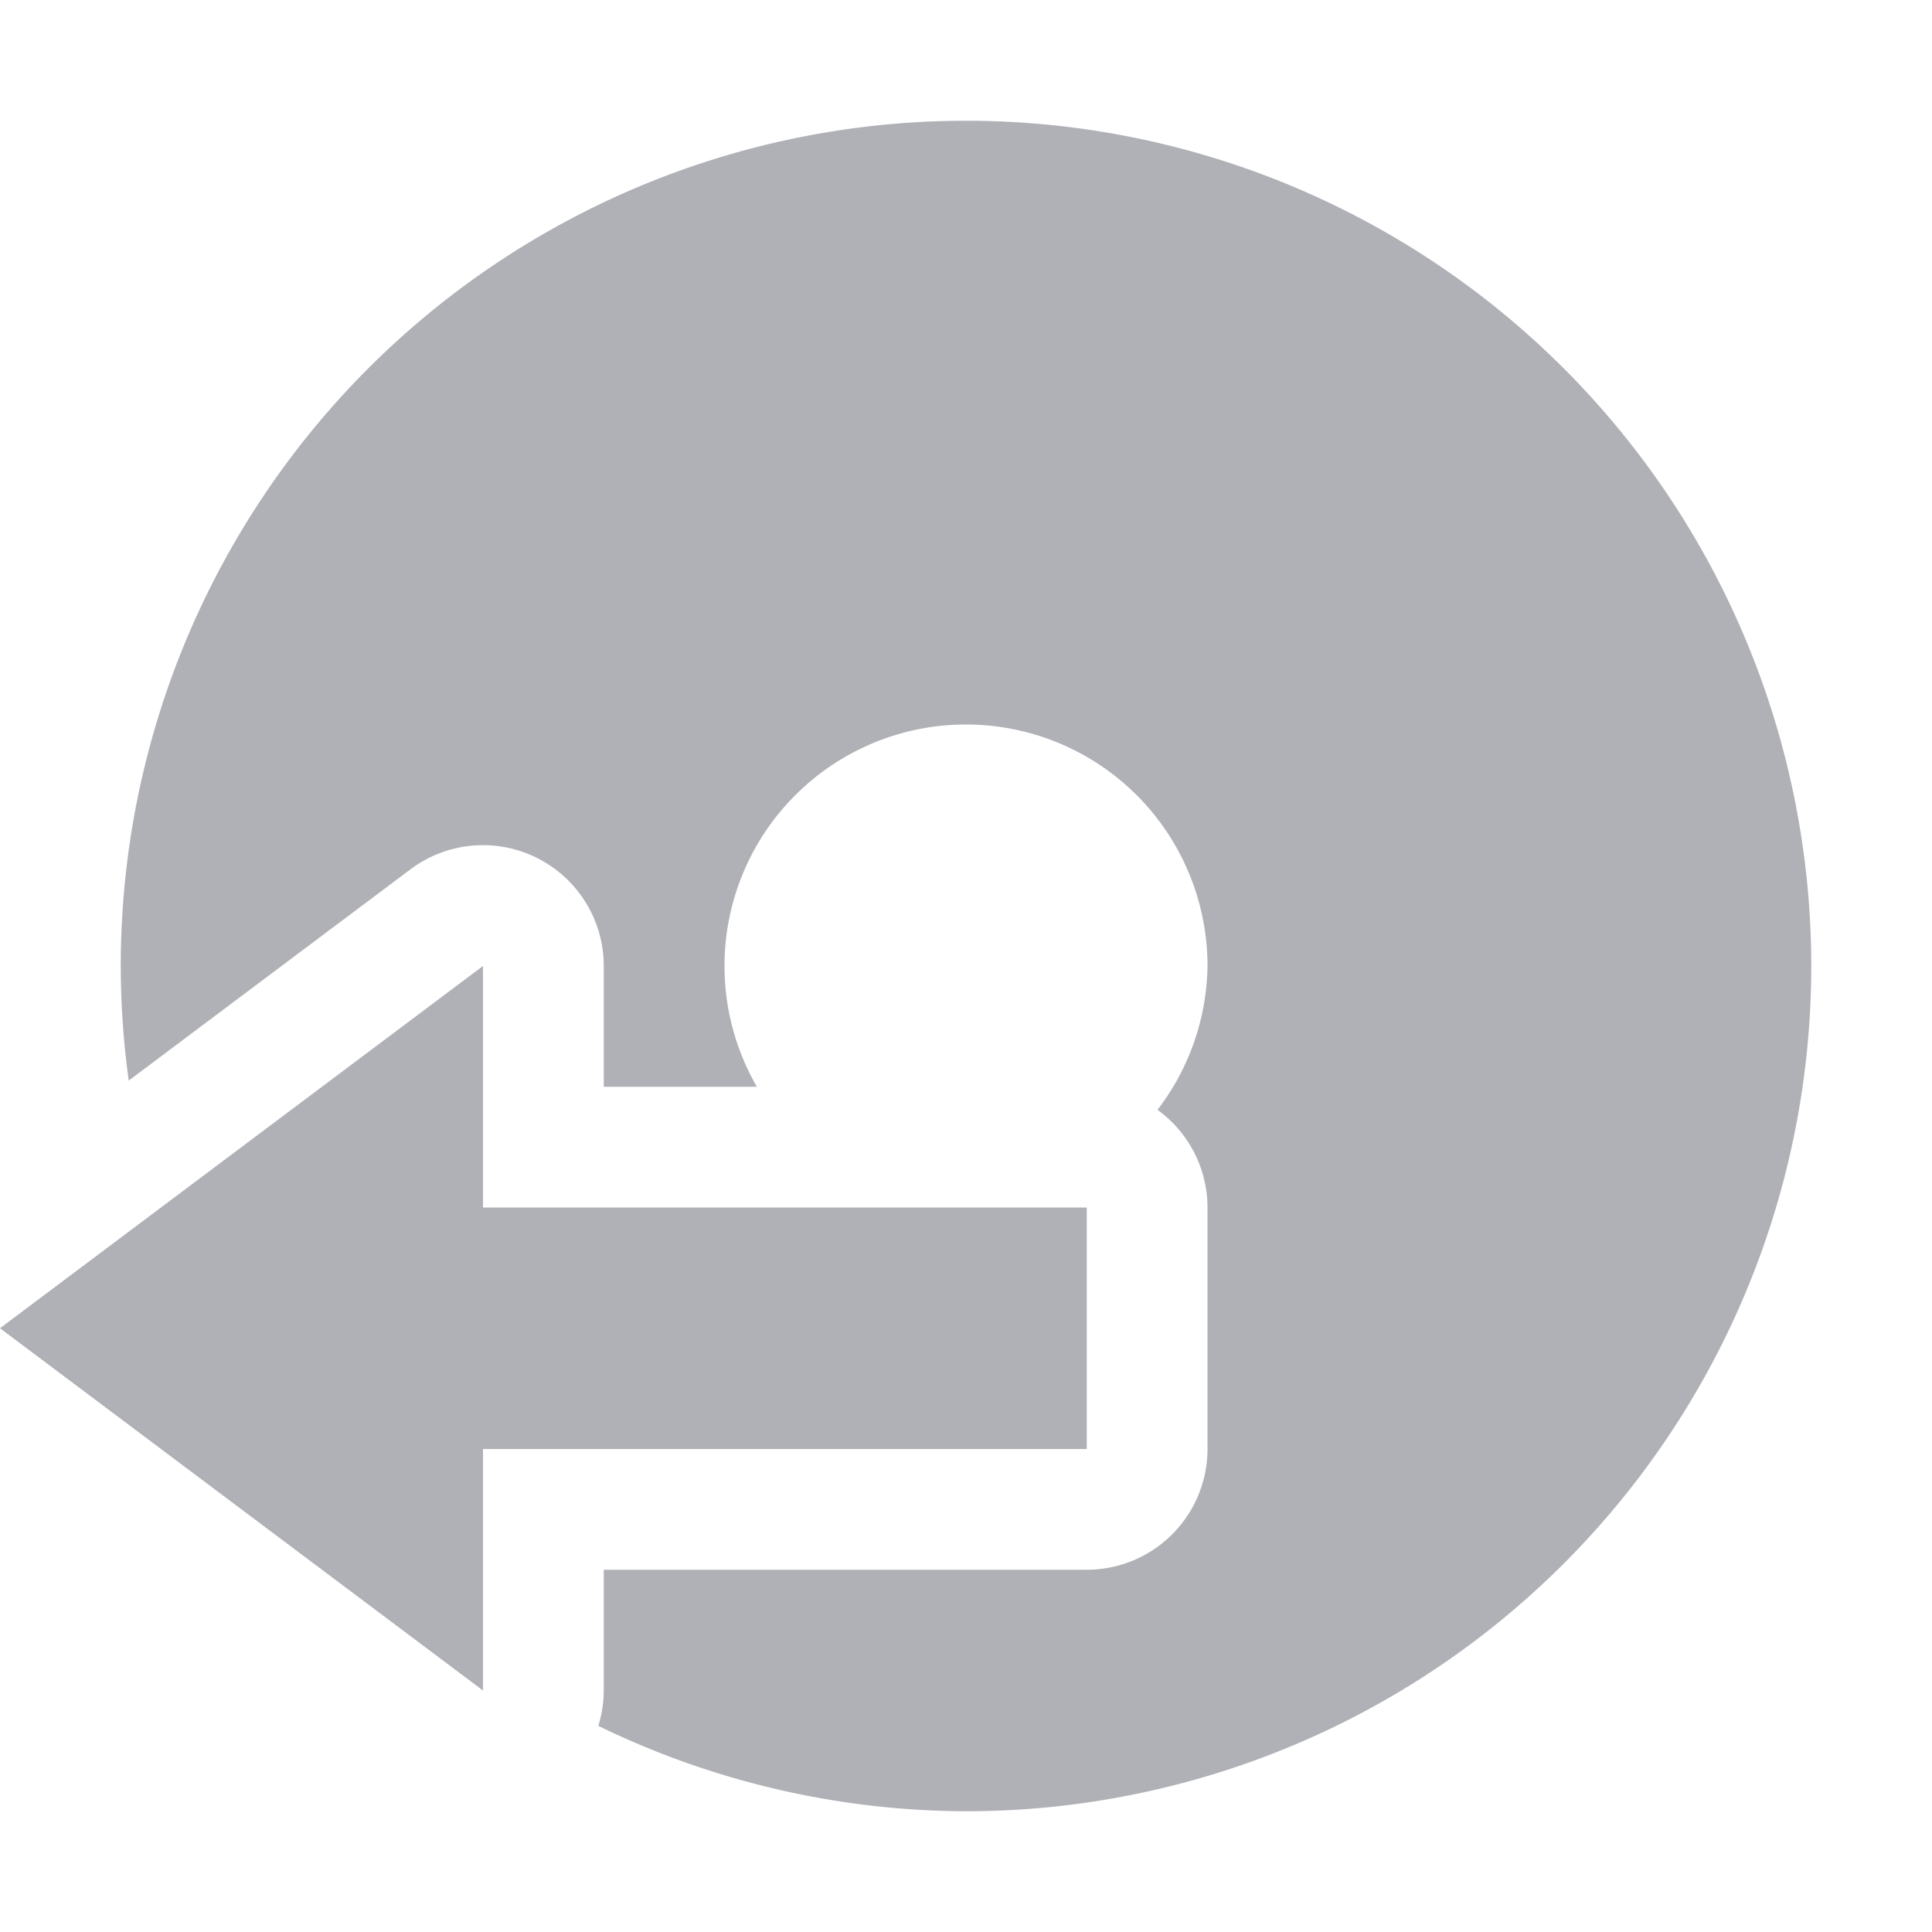 <svg xmlns="http://www.w3.org/2000/svg" width="16" height="16" version="1.1">
 <defs>
  <style id="current-color-scheme" type="text/css">
   .ColorScheme-Text { color:#afb1b6; } .ColorScheme-Highlight { color:#4285f4; } .ColorScheme-NeutralText { color:#ff9800; } .ColorScheme-PositiveText { color:#4caf50; } .ColorScheme-NegativeText { color:#f44336; }
  </style>
 </defs>
 <path style="fill:currentColor" class="ColorScheme-Text" d="M 8 1 A 7 7 0 0 0 1 8 A 7 7 0 0 0 1.066 8.949 L 3.4 7.199 A 1 1 0 0 1 4.447 7.105 A 1 1 0 0 1 5 8 L 5 9 L 6.268 9 A 2 2 0 0 1 6 8 A 2 2 0 0 1 8 6 A 2 2 0 0 1 10 8 A 2 2 0 0 1 9.586 9.191 A 1 1 0 0 1 10 10 L 10 12 A 1 1 0 0 1 9 13 L 5 13 L 5 14 A 1 1 0 0 1 4.955 14.293 A 7 7 0 0 0 8 15 A 7 7 0 0 0 15 8 A 7 7 0 0 0 8 1 z M 4 8 L 0 11 L 4 14 L 4 12 L 9 12 L 9 10 L 4 10 L 4 8 z"/>
</svg>
